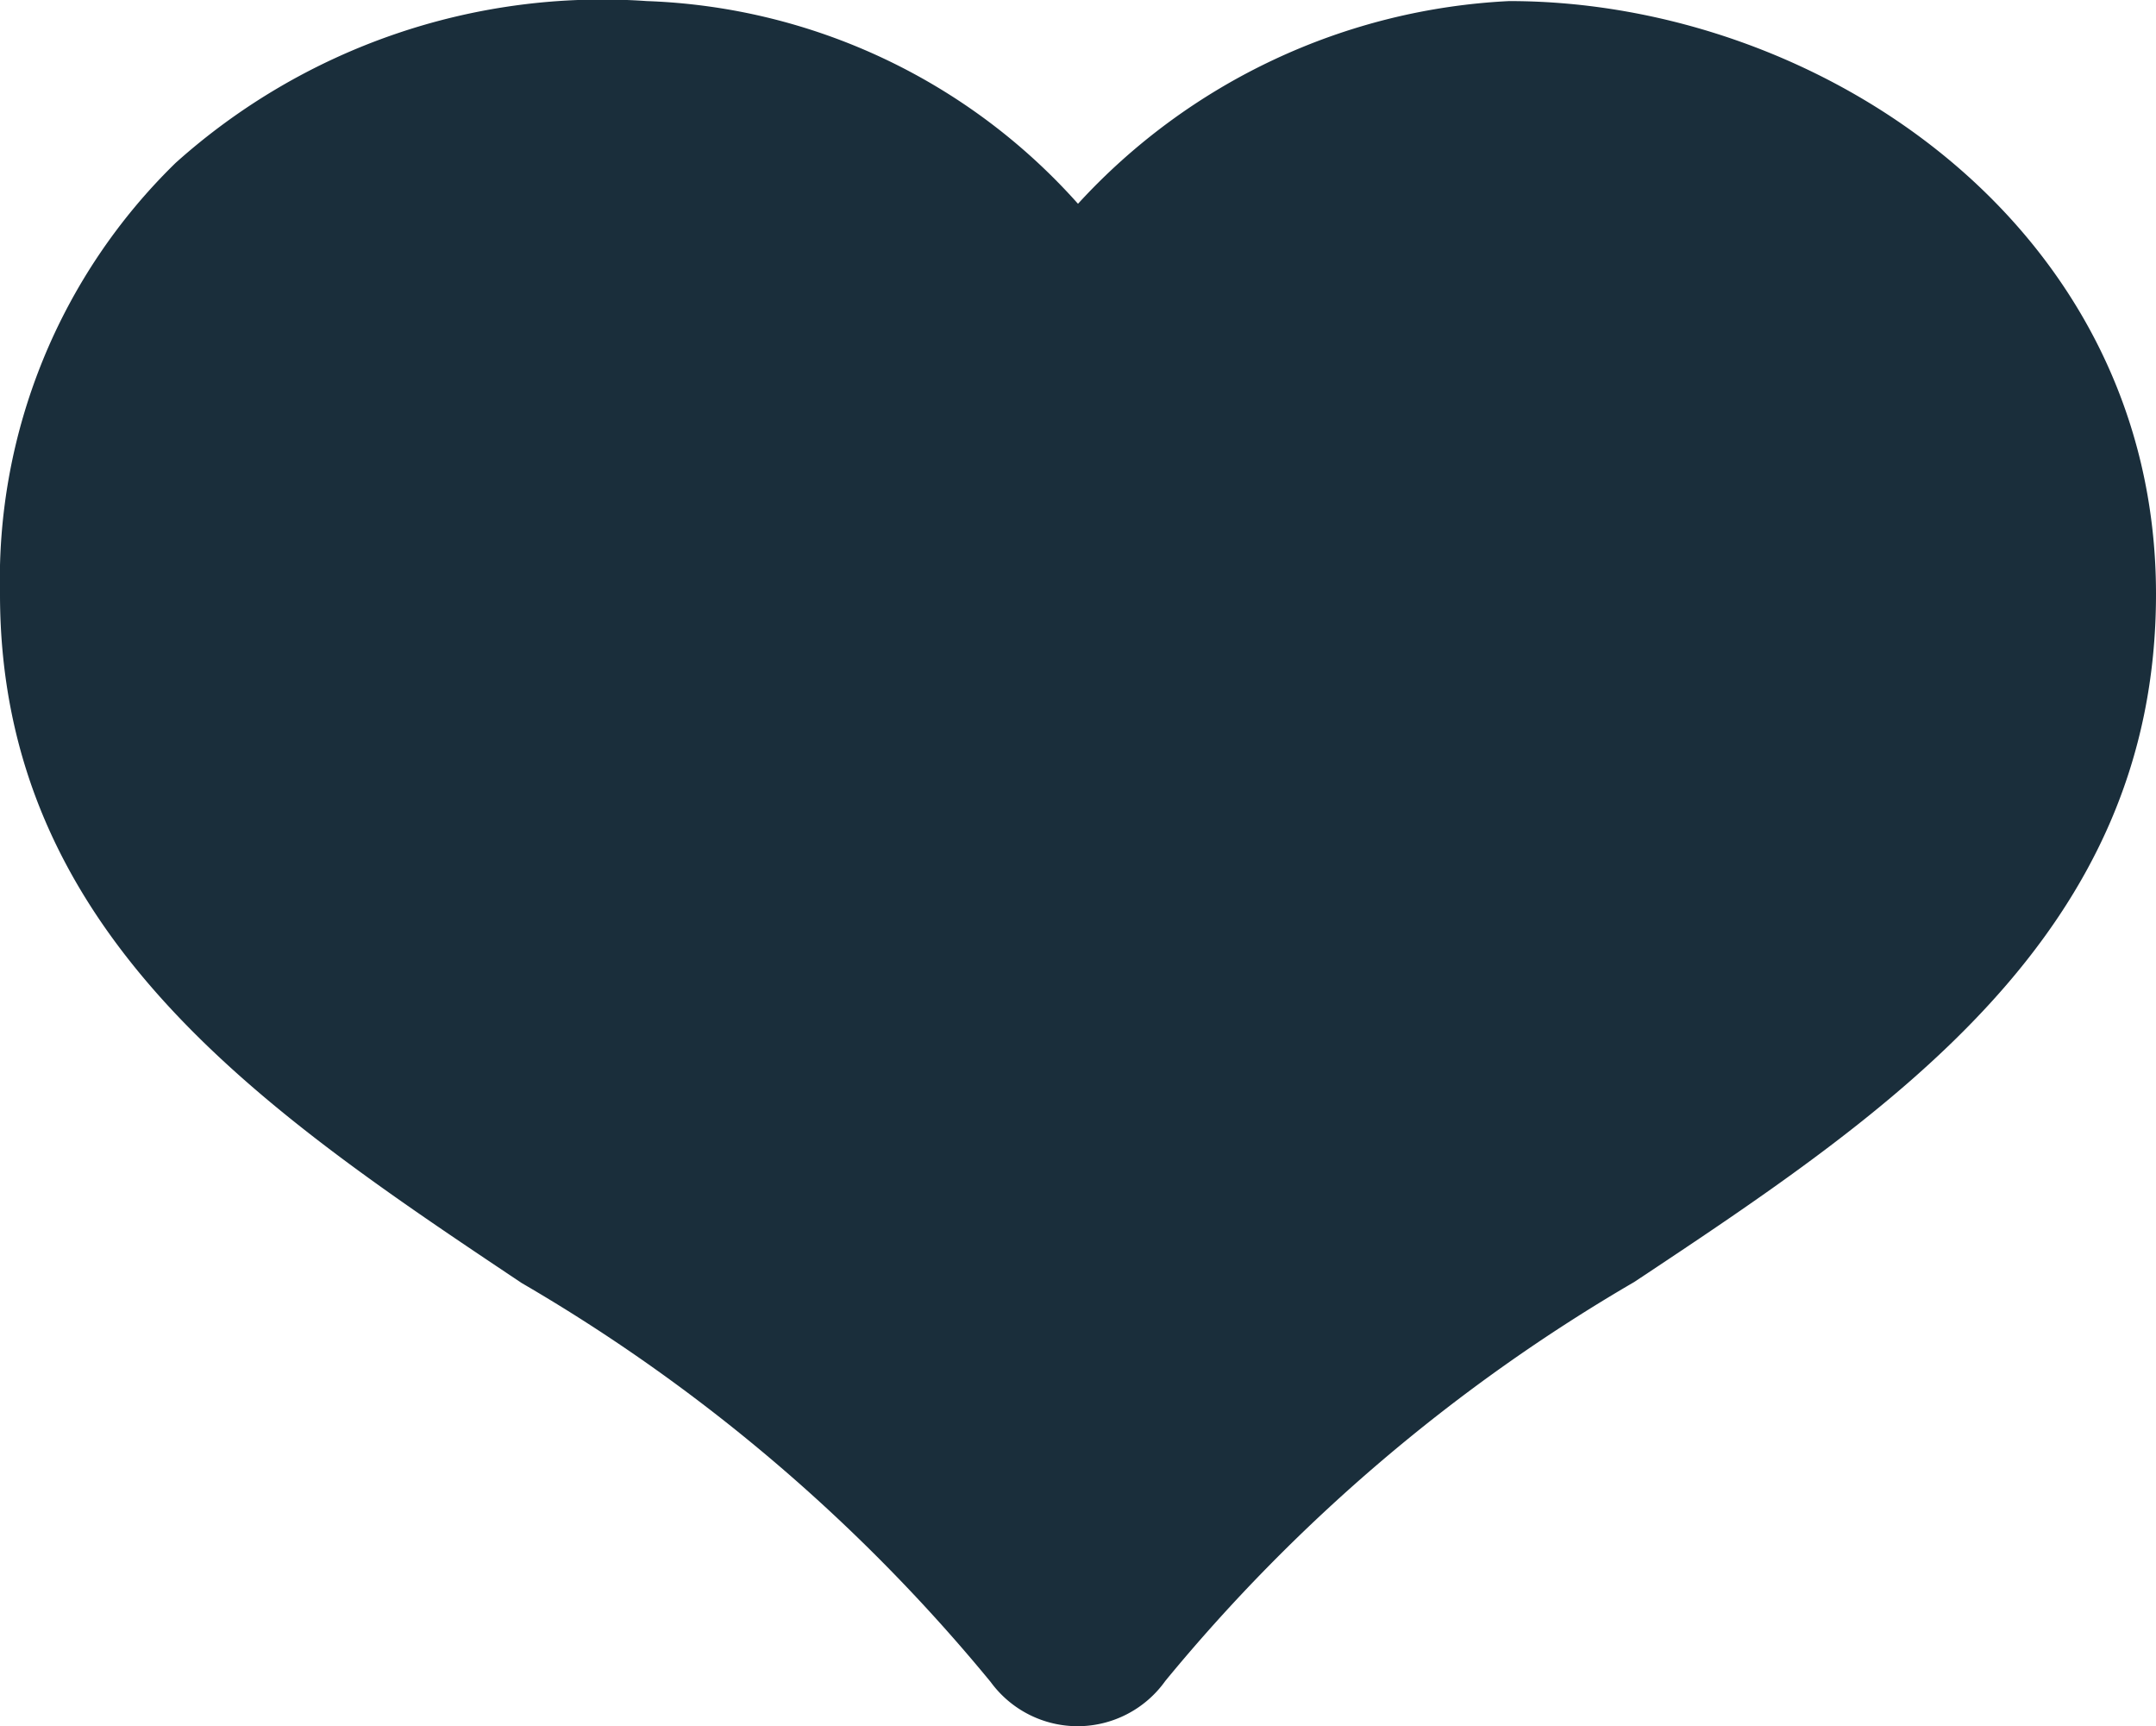 <svg xmlns="http://www.w3.org/2000/svg" viewBox="0 0 20 16.01"><path d="M10 16.01a1 1 0 0 1-.81-.41 16.12 16.12 0 0 0-4.35-3.7C2.46 10.31 0 8.67 0 5.51a5.4 5.4 0 0 1 1.63-4A5.93 5.93 0 0 1 6 .01a5.62 5.62 0 0 1 4 1.88 5.81 5.81 0 0 1 4-1.88c2.89 0 6 2.1 6 5.5 0 3.16-2.46 4.8-4.84 6.38a16.14 16.14 0 0 0-4.35 3.7 1 1 0 0 1-.81.42z" fill="#1a2e3b"/></svg>